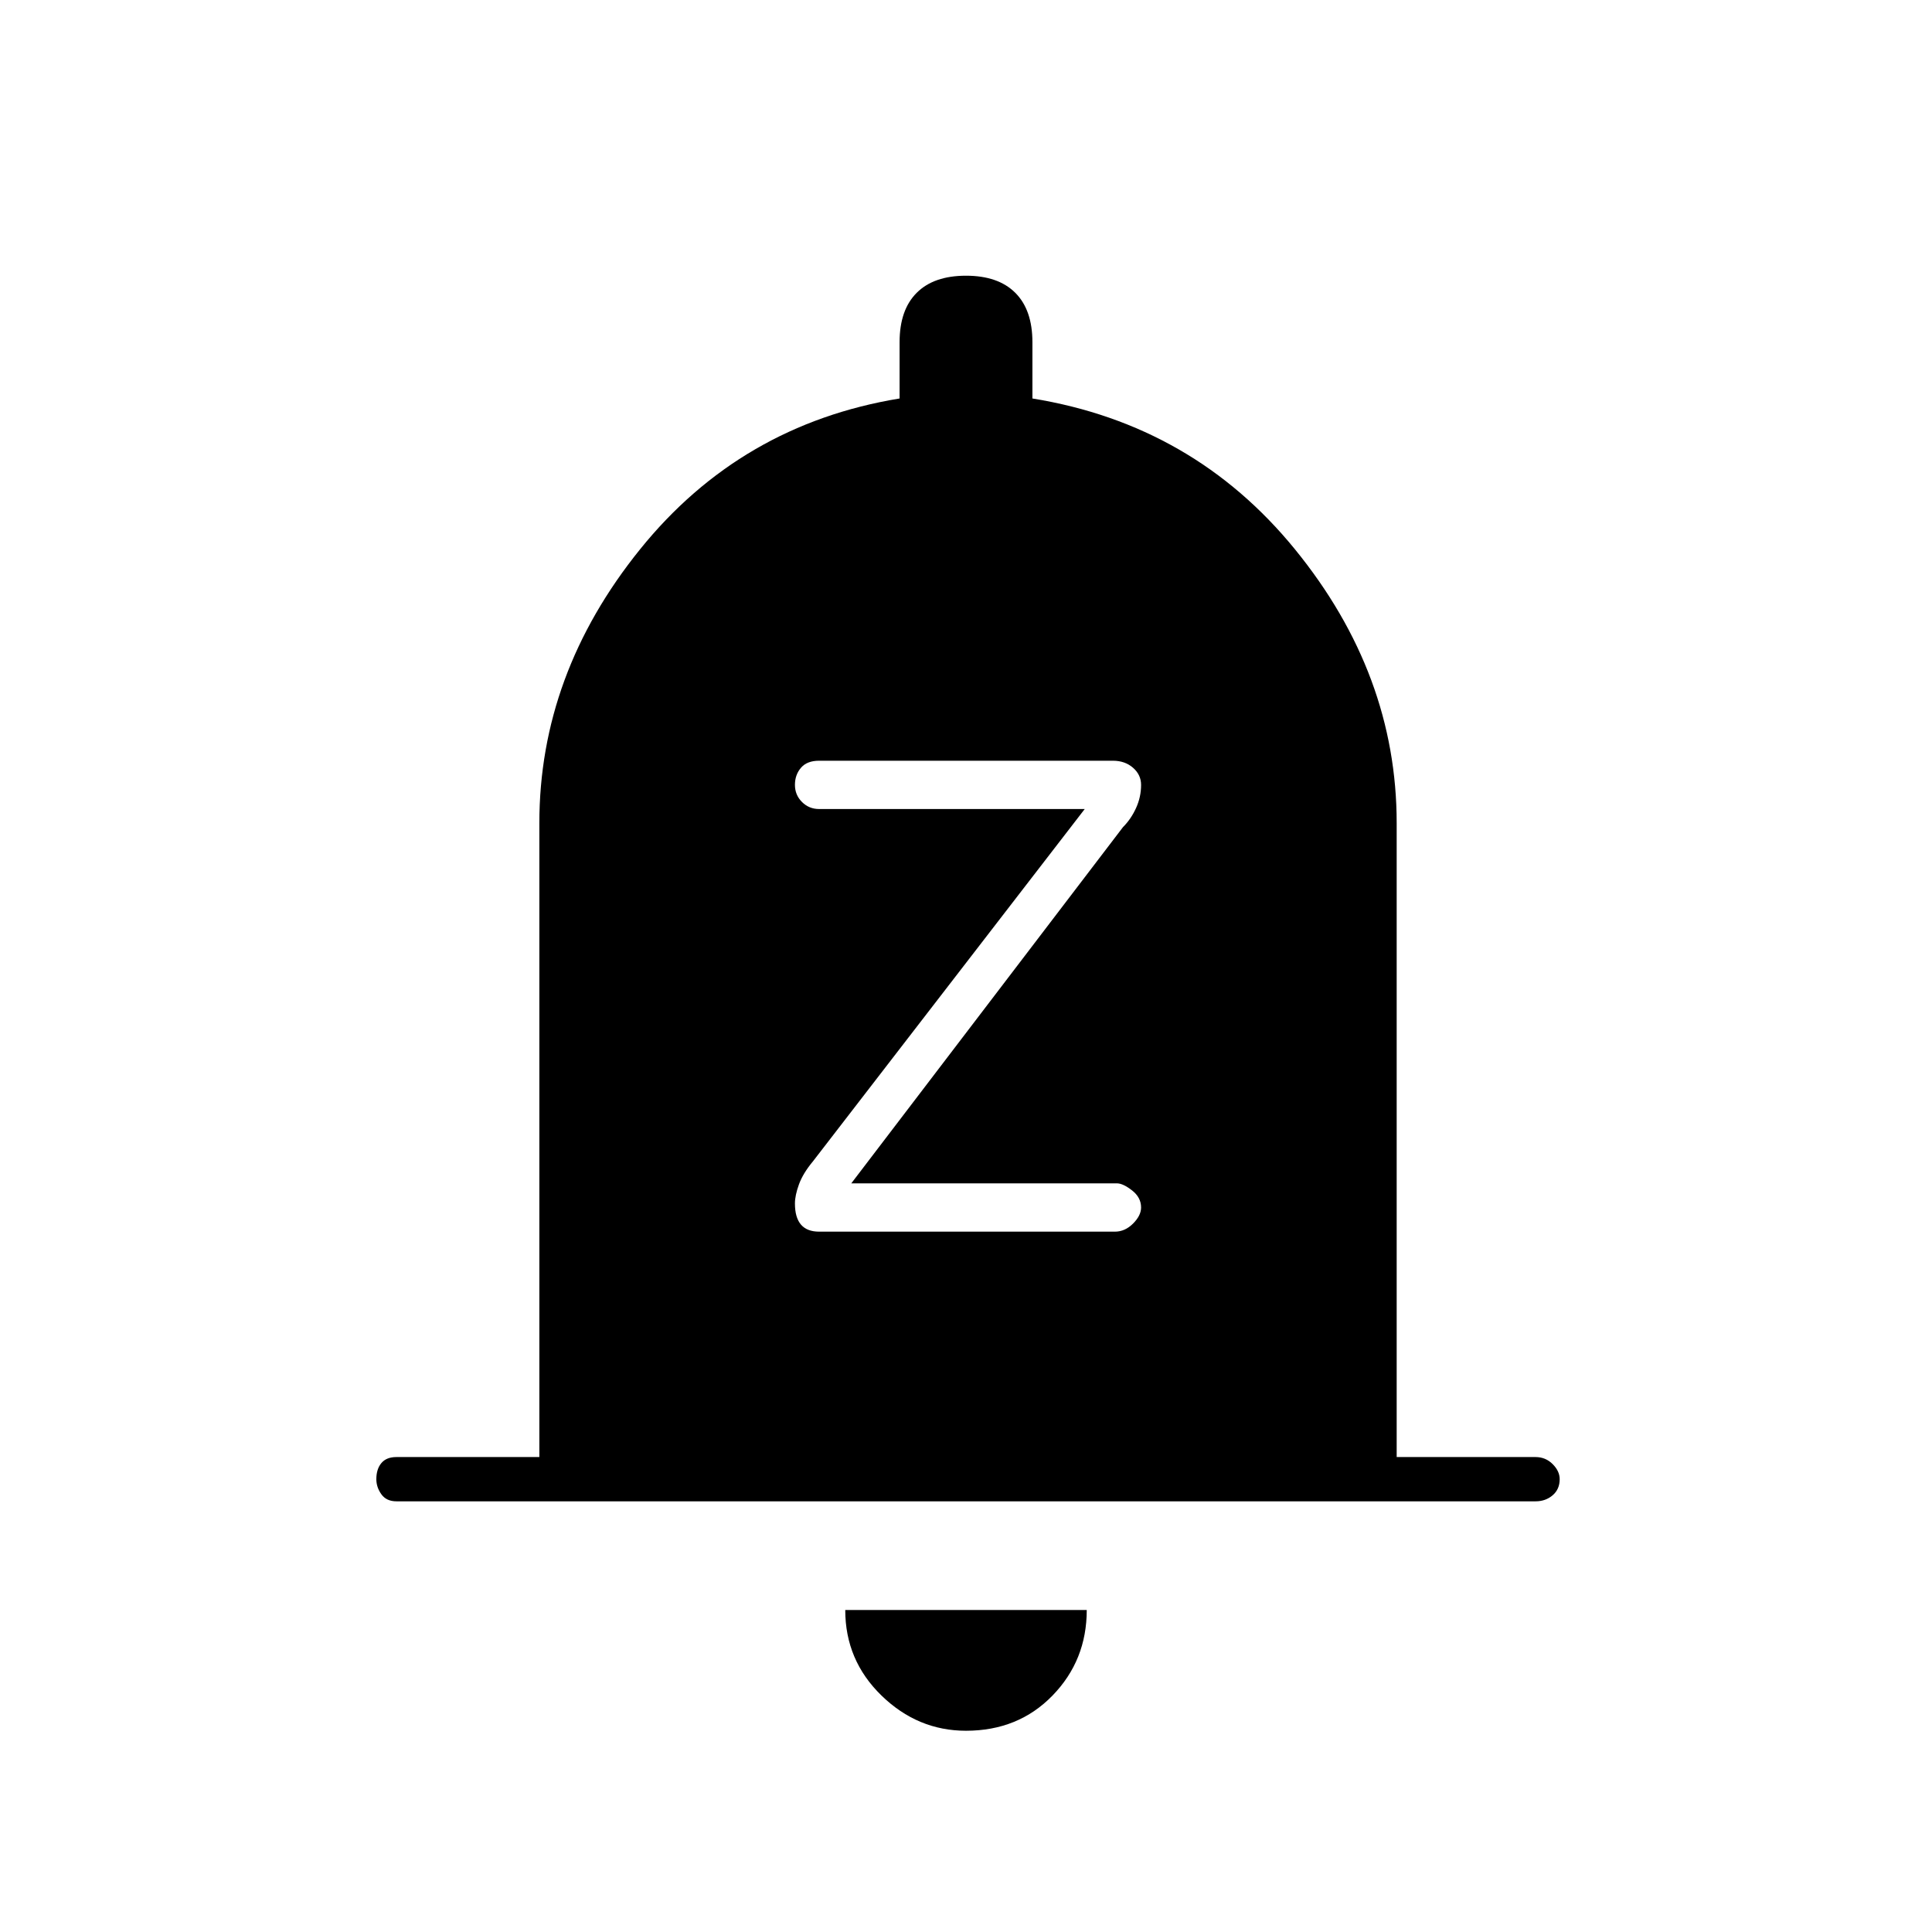 <svg xmlns="http://www.w3.org/2000/svg" height="48" width="48"><path d="M20.35 30.6h7.35q.25 0 .45-.2t.2-.4q0-.25-.225-.425t-.375-.175h-6.6l6.75-8.85q.2-.2.325-.475.125-.275.125-.575 0-.25-.2-.425t-.5-.175h-7.3q-.3 0-.45.175-.15.175-.15.425t.175.425q.175.175.425.175h6.6l-6.75 8.75q-.25.3-.35.575-.1.275-.1.475 0 .35.15.525.15.175.45.175Zm-10.5 6.7q-.25 0-.375-.175t-.125-.375q0-.25.125-.4.125-.15.375-.15h3.55V20.45q0-3.7 2.5-6.8 2.5-3.1 6.45-3.75V8.5q0-.8.425-1.225Q23.2 6.85 24 6.85t1.225.425q.425.425.425 1.225v1.4q4 .65 6.525 3.75 2.525 3.1 2.525 6.8V36.2h3.45q.25 0 .425.175t.175.375q0 .25-.175.4-.175.15-.425.15ZM24 43q-1.2 0-2.1-.875Q21 41.25 21 40h6q0 1.25-.85 2.125T24 43Z"/></svg>